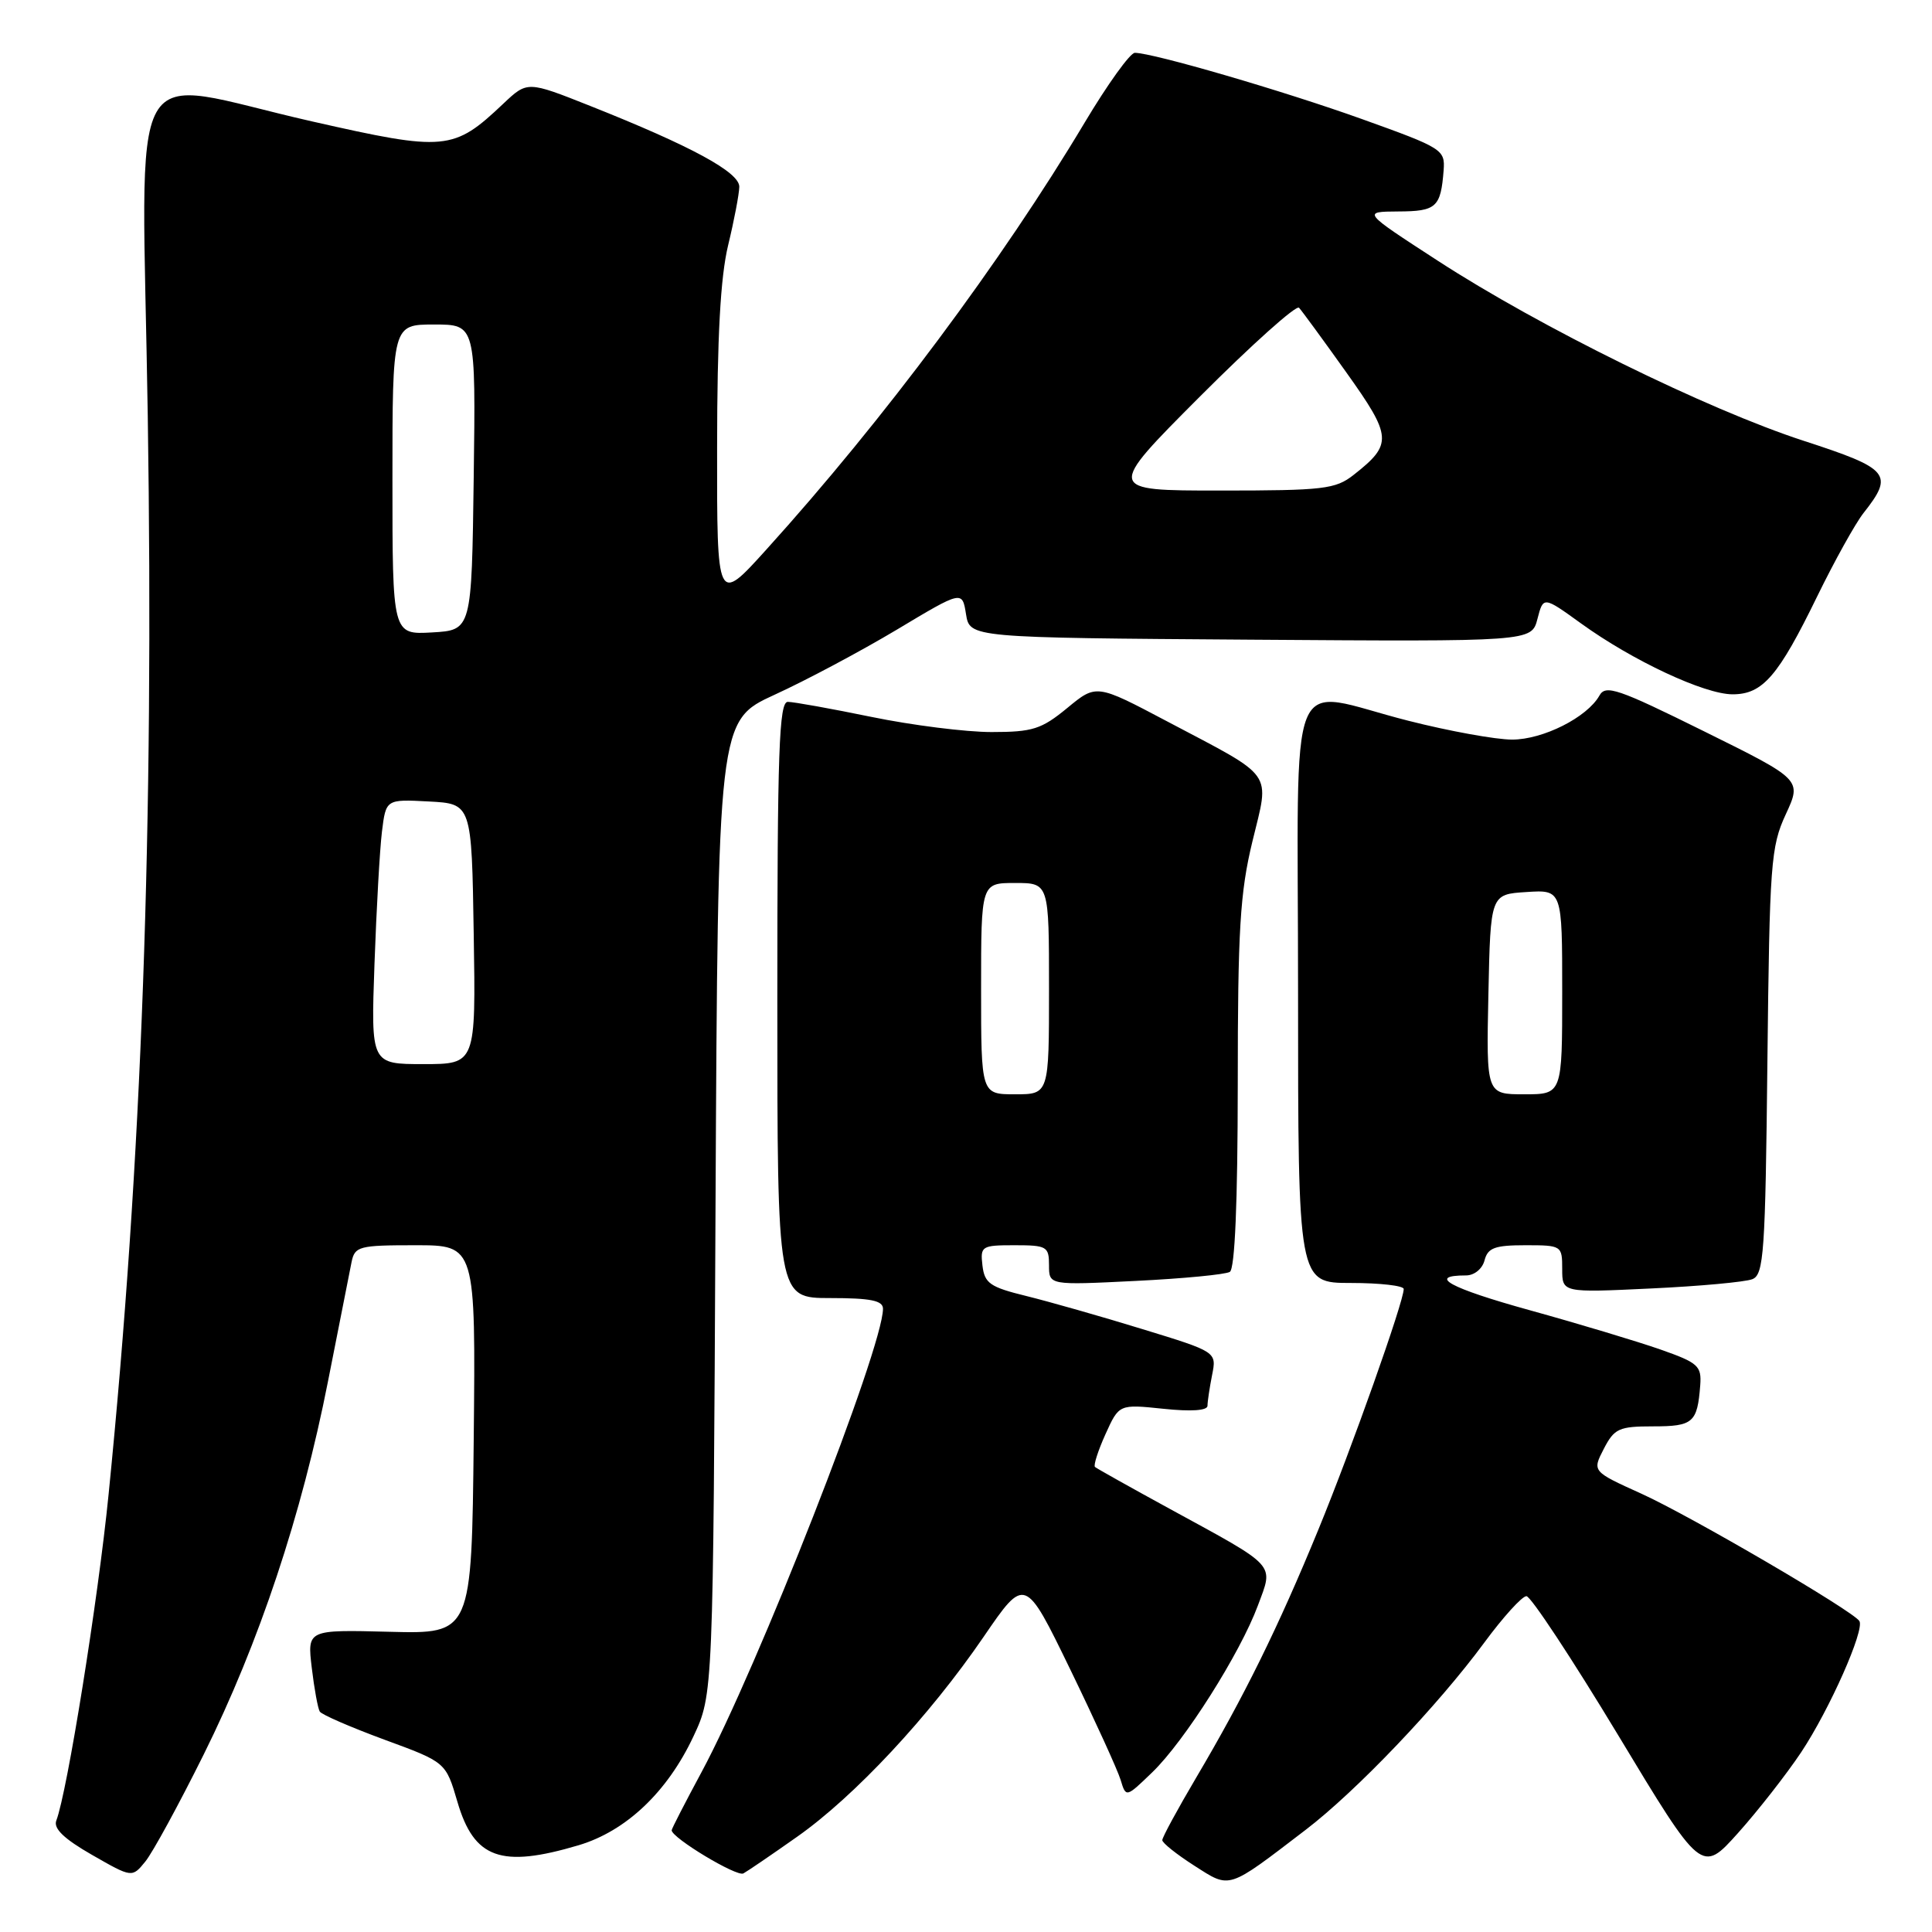 <?xml version="1.0" encoding="UTF-8" standalone="no"?>
<!DOCTYPE svg PUBLIC "-//W3C//DTD SVG 1.1//EN" "http://www.w3.org/Graphics/SVG/1.1/DTD/svg11.dtd" >
<svg xmlns="http://www.w3.org/2000/svg" xmlns:xlink="http://www.w3.org/1999/xlink" version="1.1" viewBox="0 0 256 256">
 <g >
 <path fill="currentColor"
d=" M 173.01 242.46 C 179.71 237.34 190.54 225.99 196.68 217.65 C 199.17 214.27 201.68 211.50 202.26 211.50 C 202.83 211.50 208.29 219.77 214.39 229.88 C 225.47 248.26 225.47 248.26 230.30 242.88 C 232.95 239.92 236.71 235.11 238.66 232.19 C 242.42 226.53 247.10 215.98 246.38 214.80 C 245.55 213.46 224.02 200.88 217.49 197.92 C 210.97 194.97 210.97 194.97 212.51 191.98 C 213.91 189.28 214.51 189.00 219.06 189.00 C 224.35 189.00 224.91 188.51 225.29 183.55 C 225.48 180.99 225.02 180.57 220.00 178.81 C 216.97 177.75 209.20 175.41 202.73 173.62 C 192.10 170.68 189.01 169.00 194.26 169.00 C 195.35 169.00 196.42 168.13 196.71 167.00 C 197.14 165.34 198.07 165.00 202.12 165.00 C 206.93 165.00 207.00 165.05 207.00 168.15 C 207.00 171.29 207.00 171.29 218.75 170.73 C 225.21 170.43 231.26 169.87 232.19 169.50 C 233.72 168.90 233.92 166.03 234.19 140.66 C 234.48 114.42 234.64 112.19 236.62 107.91 C 238.75 103.31 238.75 103.31 225.81 96.91 C 214.36 91.24 212.75 90.69 211.93 92.17 C 210.31 95.05 204.46 98.00 200.36 98.00 C 198.21 98.00 192.02 96.88 186.60 95.50 C 170.18 91.34 172.00 86.86 172.00 131.50 C 172.00 170.00 172.00 170.00 179.00 170.00 C 182.85 170.00 186.00 170.36 186.00 170.80 C 186.00 172.49 179.09 191.97 174.69 202.68 C 169.37 215.64 164.84 224.82 158.51 235.53 C 156.03 239.73 154.00 243.47 154.01 243.83 C 154.01 244.20 155.92 245.72 158.25 247.21 C 163.07 250.29 162.55 250.46 173.01 242.46 Z  M 26.98 232.50 C 34.33 217.71 39.99 200.71 43.47 182.99 C 44.93 175.57 46.33 168.49 46.58 167.25 C 47.01 165.14 47.54 165.00 55.04 165.00 C 63.03 165.00 63.03 165.00 62.77 190.75 C 62.50 216.50 62.50 216.50 51.61 216.22 C 40.71 215.94 40.71 215.94 41.31 220.99 C 41.64 223.77 42.12 226.38 42.37 226.79 C 42.62 227.20 46.48 228.87 50.95 230.52 C 59.07 233.50 59.07 233.50 60.61 238.75 C 62.81 246.28 66.38 247.56 76.65 244.51 C 82.95 242.64 88.43 237.45 91.89 230.07 C 94.50 224.50 94.50 224.50 94.81 160.00 C 95.13 95.50 95.13 95.50 102.65 92.05 C 106.79 90.16 114.07 86.28 118.84 83.43 C 127.50 78.24 127.50 78.24 128.00 81.37 C 128.50 84.50 128.50 84.50 165.72 84.76 C 202.94 85.02 202.94 85.02 203.72 82.01 C 204.50 79.00 204.50 79.00 209.50 82.61 C 216.32 87.54 225.85 92.00 229.58 92.00 C 233.57 92.00 235.63 89.61 240.80 79.00 C 243.08 74.33 245.83 69.38 246.91 68.00 C 250.99 62.83 250.41 62.12 239.00 58.41 C 226.24 54.26 204.04 43.34 190.50 34.54 C 180.50 28.05 180.50 28.05 185.28 28.02 C 190.33 28.00 190.91 27.47 191.29 22.55 C 191.49 19.83 191.12 19.60 180.50 15.79 C 170.05 12.04 152.79 7.01 150.37 7.00 C 149.75 7.00 146.76 11.16 143.72 16.25 C 132.76 34.60 117.04 55.69 101.58 72.78 C 95.00 80.07 95.00 80.07 95.02 59.28 C 95.03 44.61 95.46 36.74 96.48 32.50 C 97.28 29.20 97.94 25.72 97.96 24.76 C 98.00 22.83 91.63 19.37 78.19 14.03 C 69.88 10.73 69.88 10.73 66.69 13.74 C 60.09 19.99 59.01 20.09 41.36 16.09 C 16.13 10.38 18.82 5.55 19.58 55.13 C 20.41 109.44 18.80 153.98 14.39 198.00 C 12.99 212.02 8.91 237.47 7.46 241.24 C 7.06 242.29 8.49 243.66 12.19 245.78 C 17.50 248.82 17.50 248.82 19.26 246.66 C 20.23 245.47 23.70 239.10 26.98 232.50 Z  M 105.61 243.39 C 113.22 238.04 123.12 227.43 130.32 216.91 C 135.82 208.87 135.82 208.87 141.80 221.18 C 145.09 227.96 148.10 234.56 148.49 235.85 C 149.20 238.20 149.20 238.20 152.67 234.85 C 156.95 230.73 164.33 219.07 166.68 212.73 C 168.76 207.12 169.36 207.77 155.00 199.93 C 149.78 197.08 145.32 194.58 145.09 194.38 C 144.87 194.18 145.49 192.23 146.48 190.04 C 148.28 186.06 148.28 186.06 154.14 186.67 C 157.85 187.06 160.00 186.91 160.00 186.27 C 160.00 185.71 160.28 183.87 160.61 182.19 C 161.22 179.13 161.22 179.13 151.36 176.11 C 145.94 174.44 139.03 172.48 136.00 171.73 C 131.18 170.55 130.46 170.05 130.18 167.69 C 129.88 165.12 130.06 165.00 134.43 165.00 C 138.71 165.00 139.00 165.17 139.00 167.65 C 139.00 170.30 139.00 170.30 150.46 169.73 C 156.76 169.42 162.39 168.88 162.96 168.53 C 163.63 168.11 164.00 159.36 164.01 143.69 C 164.01 123.22 164.31 118.27 165.95 111.50 C 168.24 102.02 169.08 103.21 154.62 95.57 C 145.27 90.63 145.27 90.63 141.41 93.82 C 137.99 96.63 136.83 97.00 131.38 97.00 C 127.99 97.00 120.85 96.10 115.50 95.00 C 110.15 93.90 105.15 93.00 104.39 93.00 C 103.23 93.00 103.00 99.45 103.00 132.50 C 103.00 172.00 103.00 172.00 110.00 172.00 C 115.37 172.00 117.00 172.33 117.00 173.42 C 117.00 178.61 100.39 221.02 92.95 234.83 C 90.78 238.86 89.00 242.32 89.00 242.52 C 89.00 243.52 97.63 248.72 98.50 248.24 C 99.05 247.94 102.25 245.76 105.61 243.39 Z  M 197.22 131.75 C 197.50 118.50 197.50 118.50 202.25 118.20 C 207.00 117.89 207.00 117.89 207.00 131.45 C 207.00 145.00 207.00 145.00 201.97 145.00 C 196.94 145.00 196.94 145.00 197.22 131.75 Z  M 49.62 127.75 C 49.88 120.46 50.32 112.57 50.61 110.20 C 51.14 105.90 51.14 105.90 56.82 106.20 C 62.50 106.50 62.50 106.50 62.77 123.75 C 63.05 141.00 63.05 141.00 56.10 141.00 C 49.15 141.00 49.15 141.00 49.62 127.75 Z  M 52.00 63.55 C 52.00 43.00 52.00 43.00 57.52 43.00 C 63.04 43.00 63.04 43.00 62.77 63.25 C 62.50 83.50 62.50 83.50 57.25 83.80 C 52.00 84.10 52.00 84.10 52.00 63.55 Z  M 159.01 52.53 C 165.86 45.67 171.76 40.38 172.13 40.78 C 172.50 41.18 175.32 45.03 178.39 49.34 C 184.48 57.88 184.55 58.85 179.37 62.92 C 176.96 64.82 175.40 65.00 161.65 65.00 C 146.57 65.00 146.57 65.00 159.01 52.53 Z  M 130.00 131.00 C 130.00 117.00 130.00 117.00 134.50 117.00 C 139.00 117.00 139.00 117.00 139.00 131.00 C 139.00 145.00 139.00 145.00 134.50 145.00 C 130.00 145.00 130.00 145.00 130.00 131.00 Z "/>
</g>
</svg>